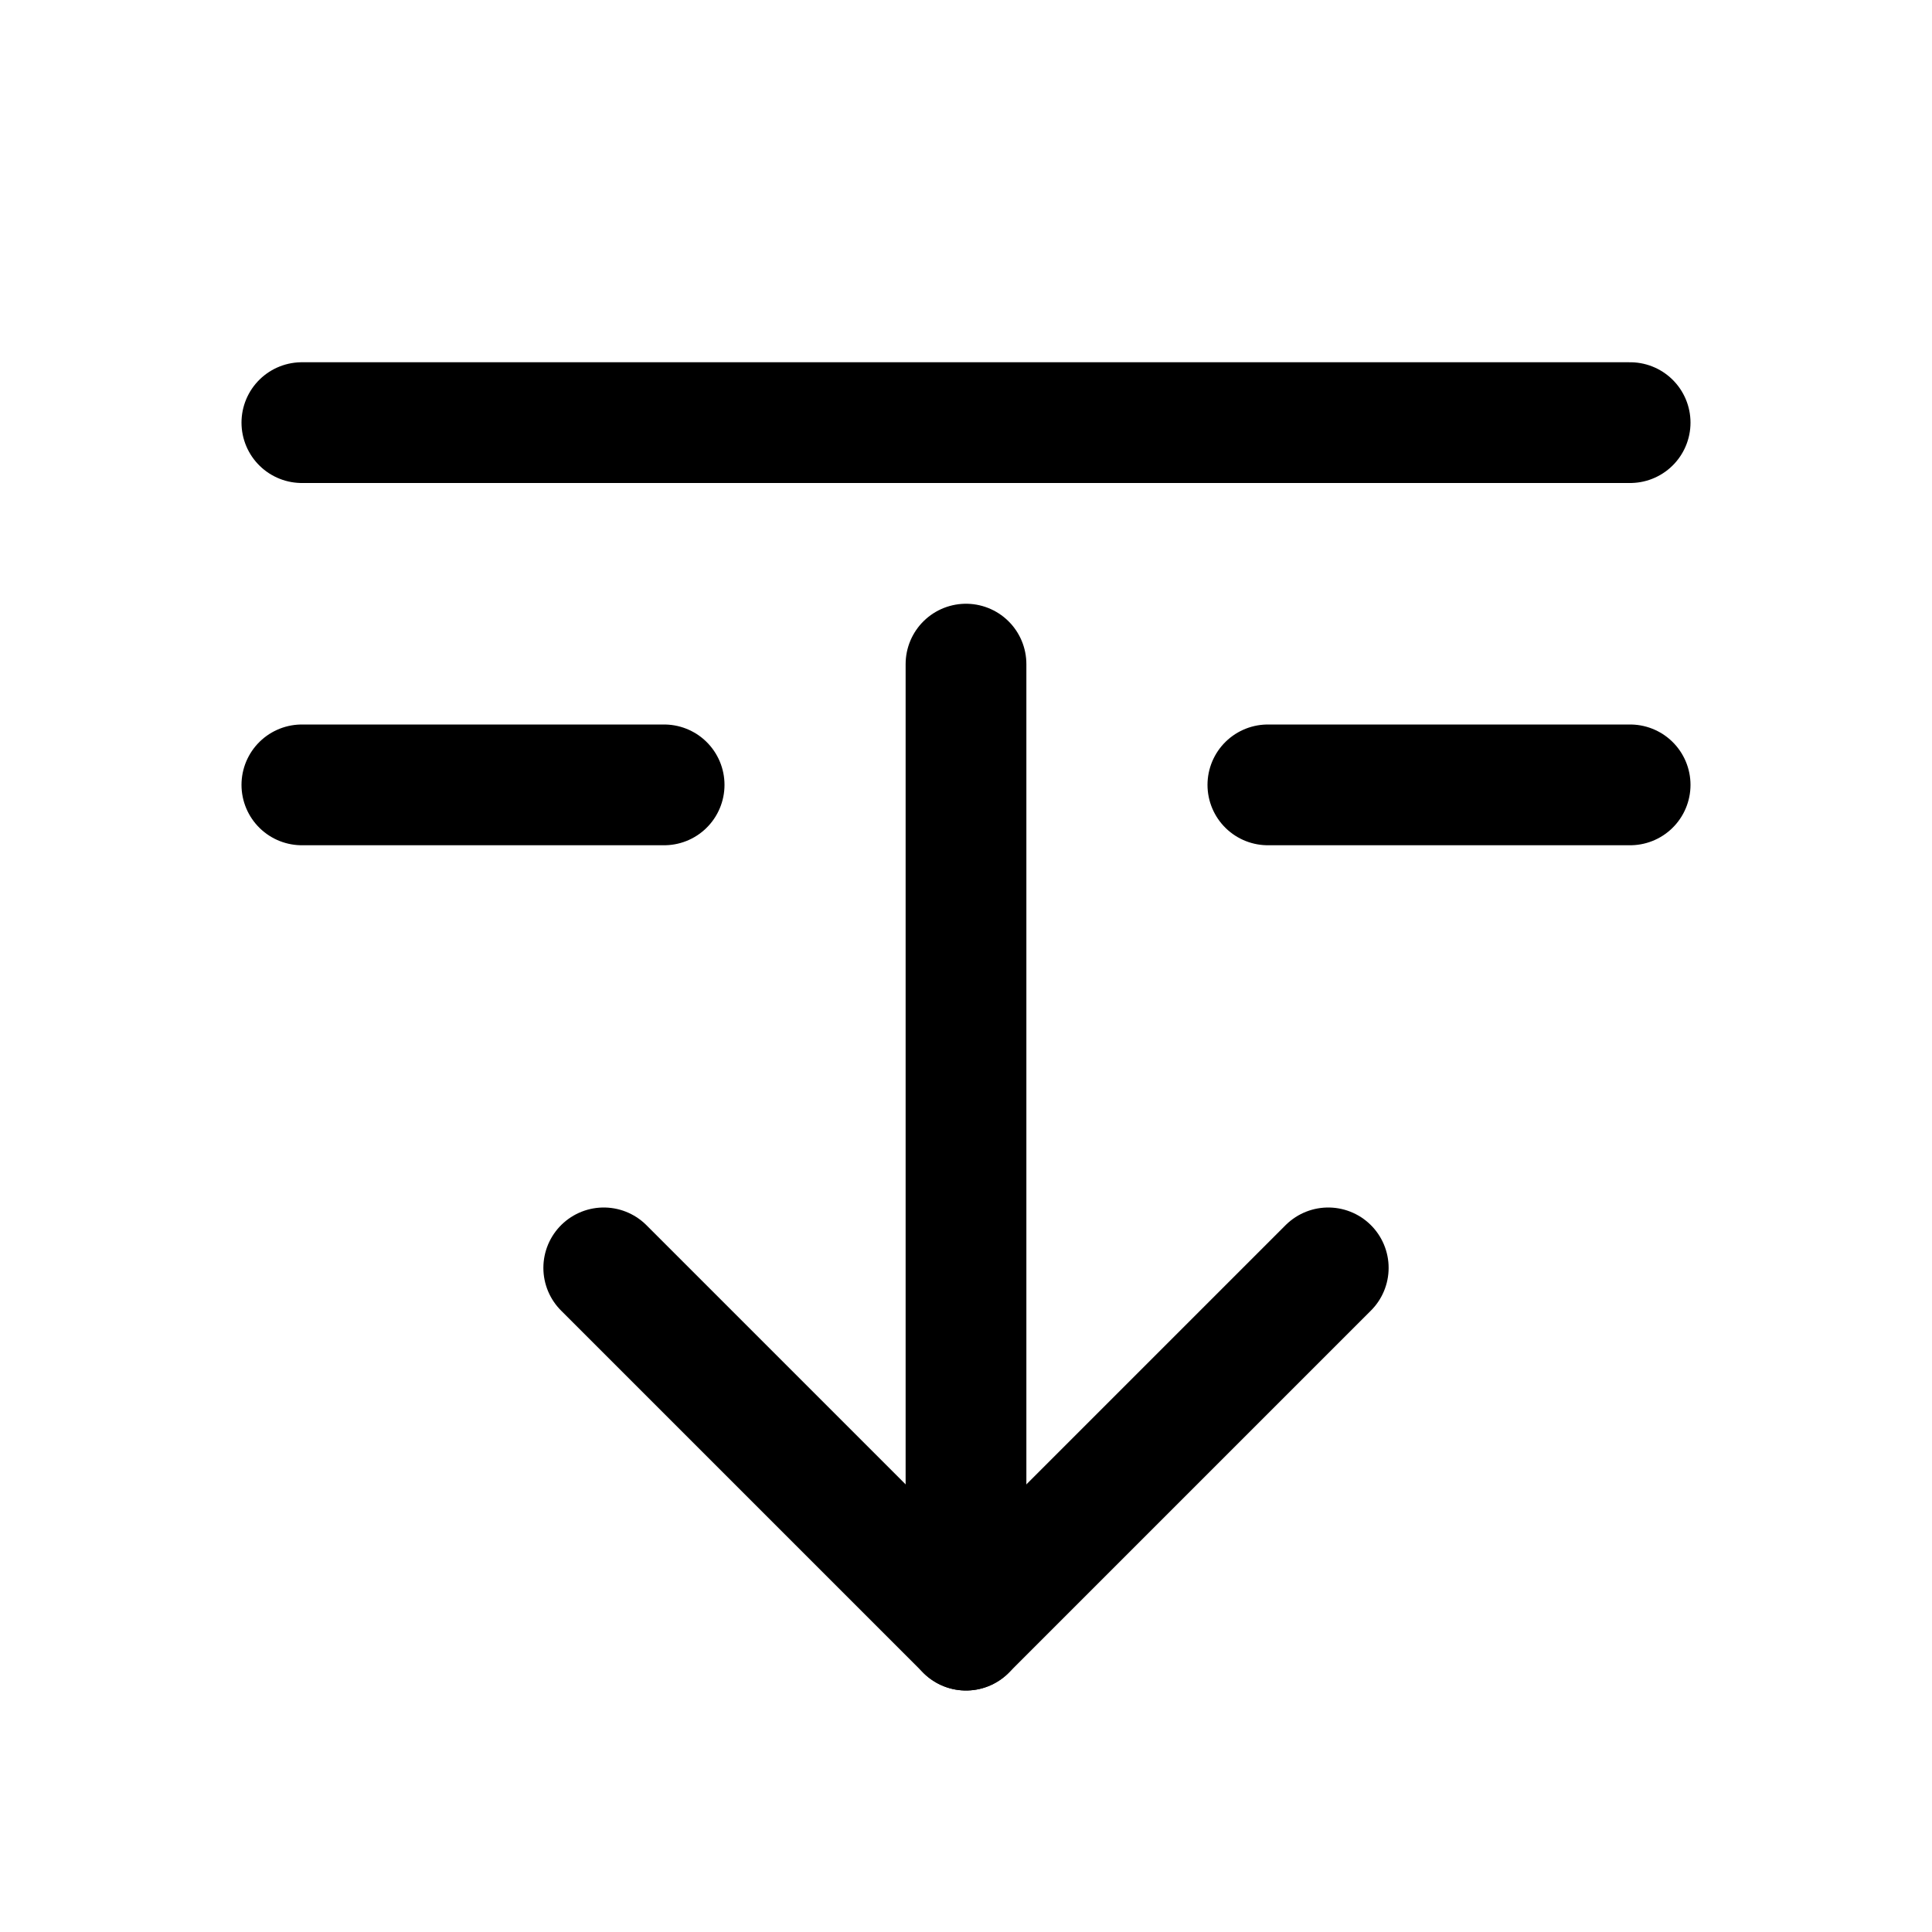 <svg xmlns="http://www.w3.org/2000/svg" width="16" height="16" viewBox="0 0 16 16" fill="none">
<g id="backward[arrow]">
<g id="Group">
<path id="Vector" d="M5 10.5L8 13.5L11 10.5" stroke="black" stroke-linecap="round" stroke-linejoin="round"/>
<path id="Vector_2" d="M8 13.5V5.5" stroke="black" stroke-linecap="round" stroke-linejoin="round"/>
<path id="Vector_3" d="M2.5 3.5H13.5" stroke="black" stroke-linecap="round" stroke-linejoin="round"/>
<path id="Vector_4" d="M2.5 6.5H5.5" stroke="black" stroke-linecap="round" stroke-linejoin="round"/>
<path id="Vector_5" d="M10.5 6.5H13.5" stroke="black" stroke-linecap="round" stroke-linejoin="round"/>
</g>
</g>
</svg>